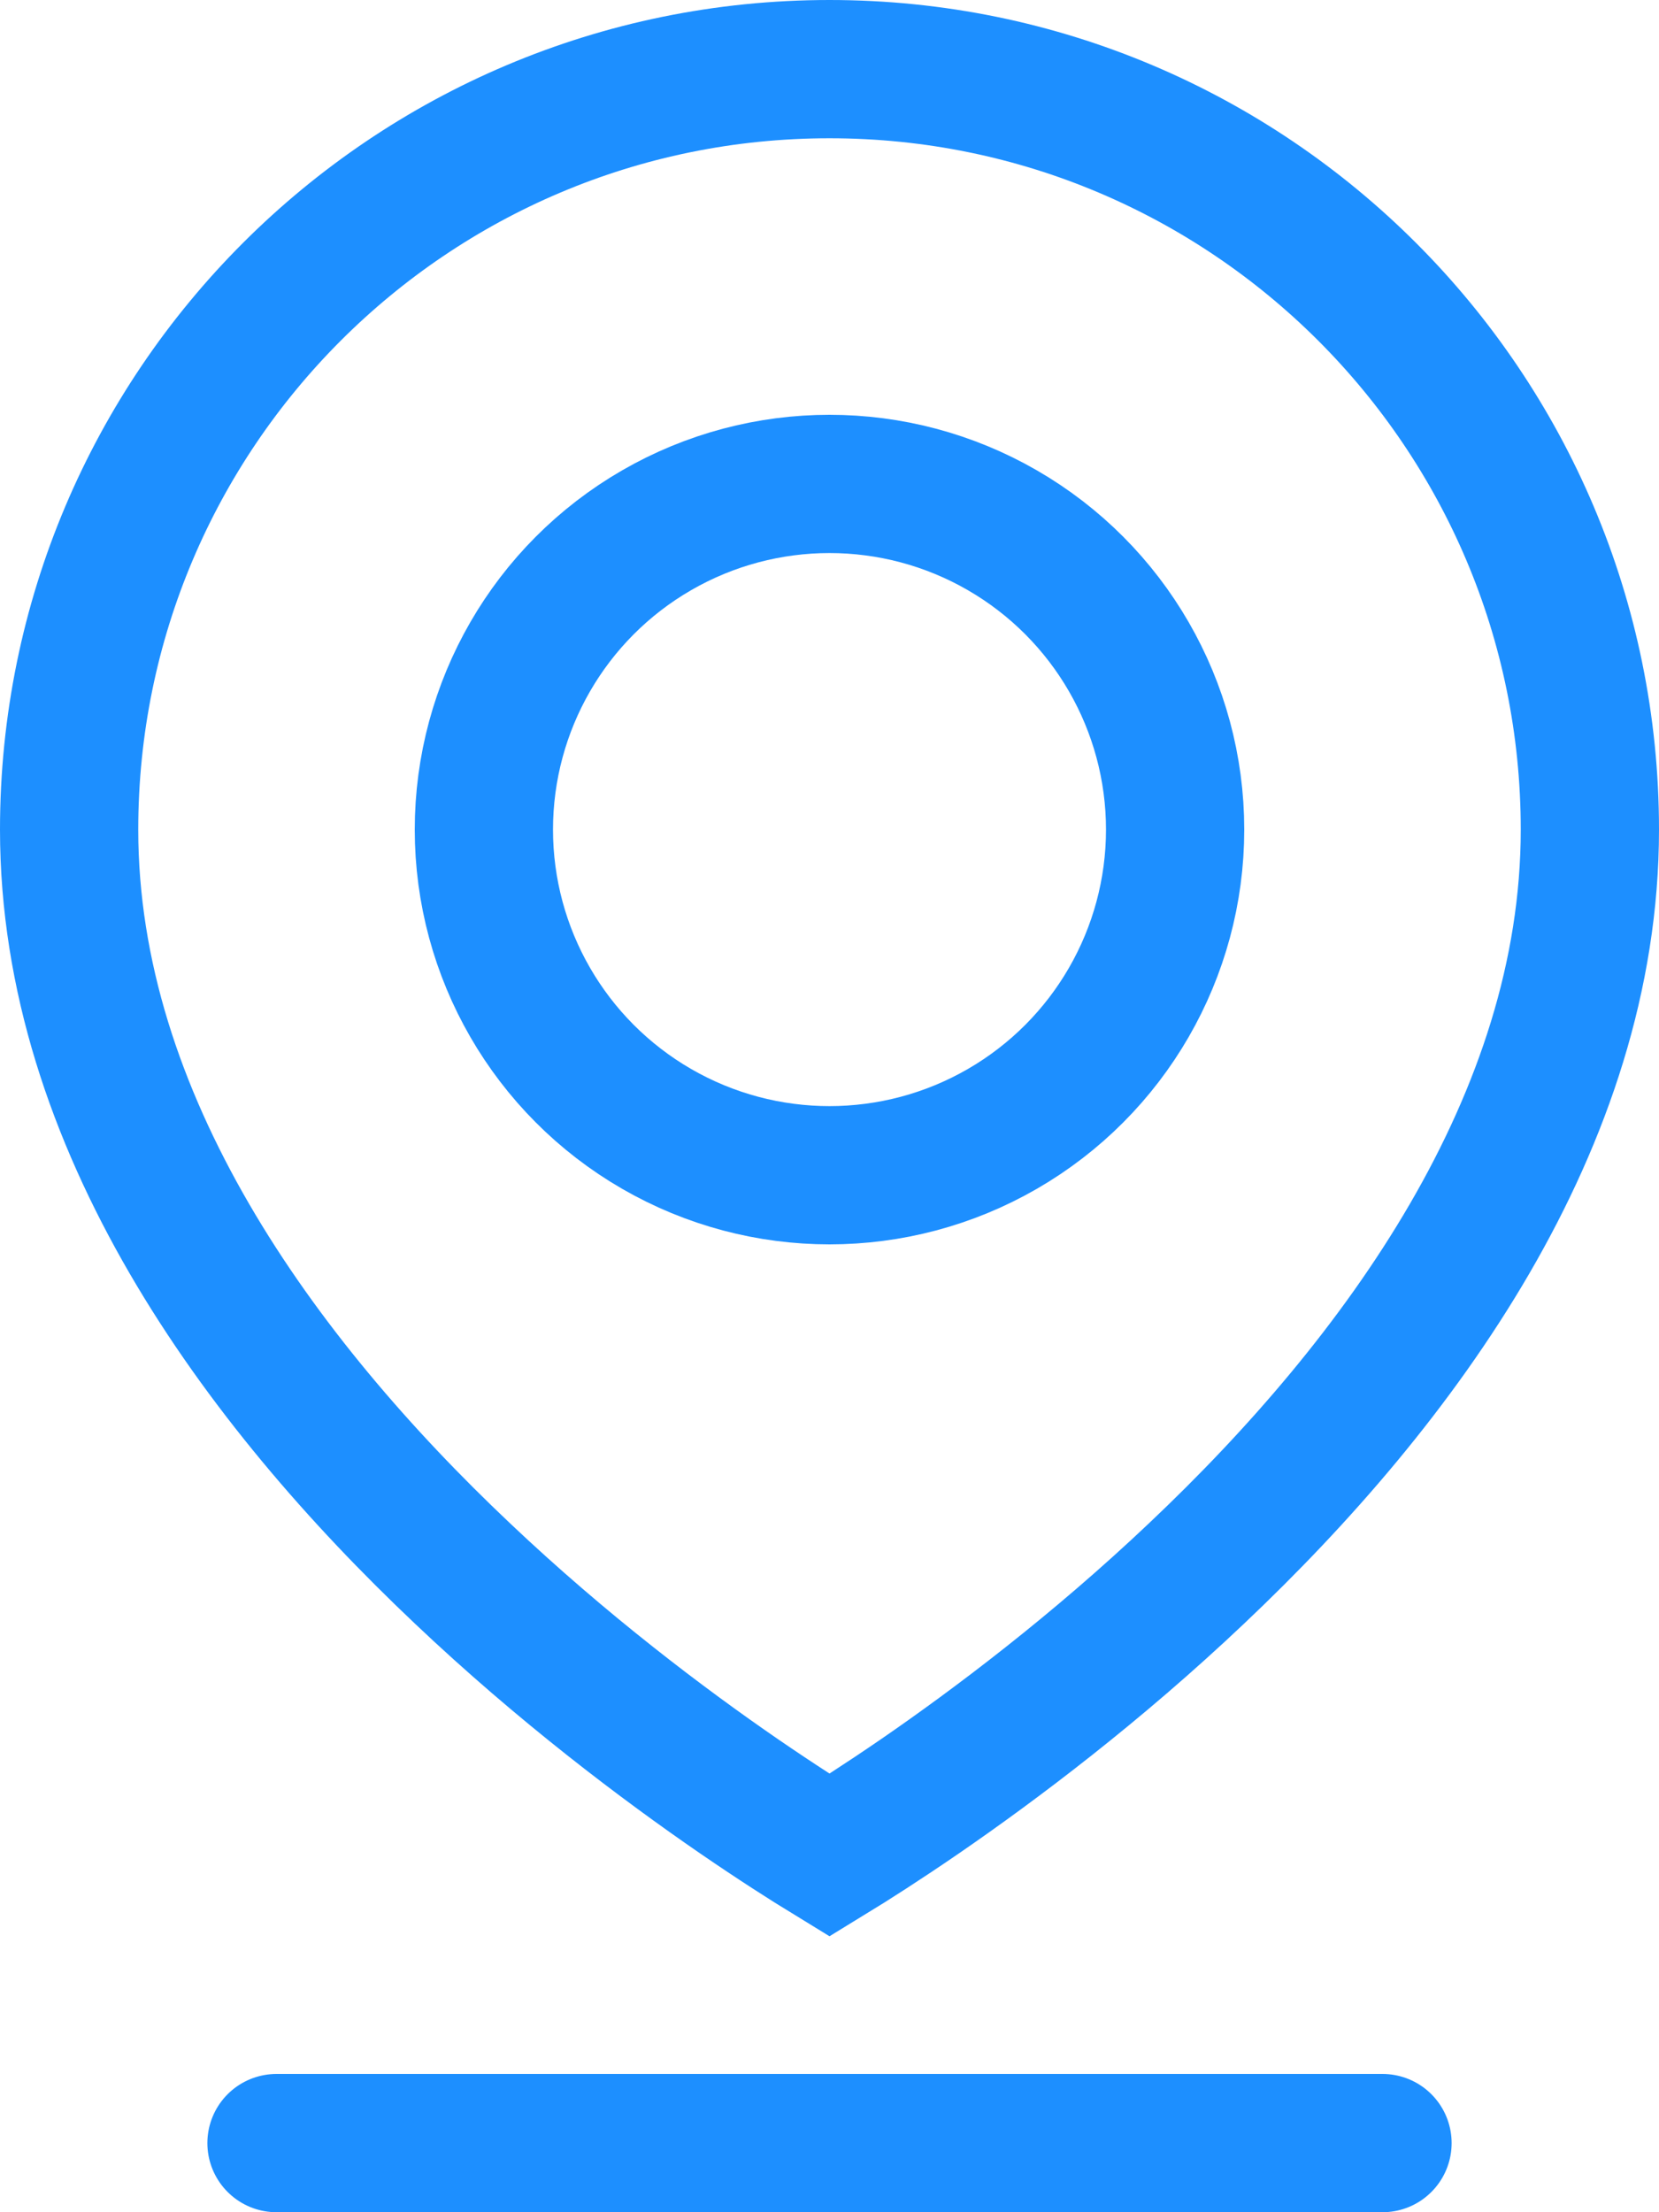 <svg width="12" height="16" viewBox="0 0 12 16" fill="none" xmlns="http://www.w3.org/2000/svg">
<path d="M11.5 6C11.5 8.111 10.128 9.987 8.656 11.379C7.93 12.067 7.202 12.615 6.654 12.992C6.383 13.178 6.157 13.322 6 13.418C5.843 13.322 5.617 13.178 5.346 12.992C4.798 12.615 4.07 12.067 3.344 11.379C1.872 9.987 0.5 8.111 0.5 6C0.5 2.962 2.962 0.5 6 0.5C9.038 0.5 11.5 2.962 11.5 6Z" stroke="#1D8FFF"/>
<circle cx="6" cy="6" r="2.5" stroke="#1D8FFF"/>
<path d="M2 15.5H10" stroke="#1D8FFF" stroke-linecap="round"/>
</svg>
